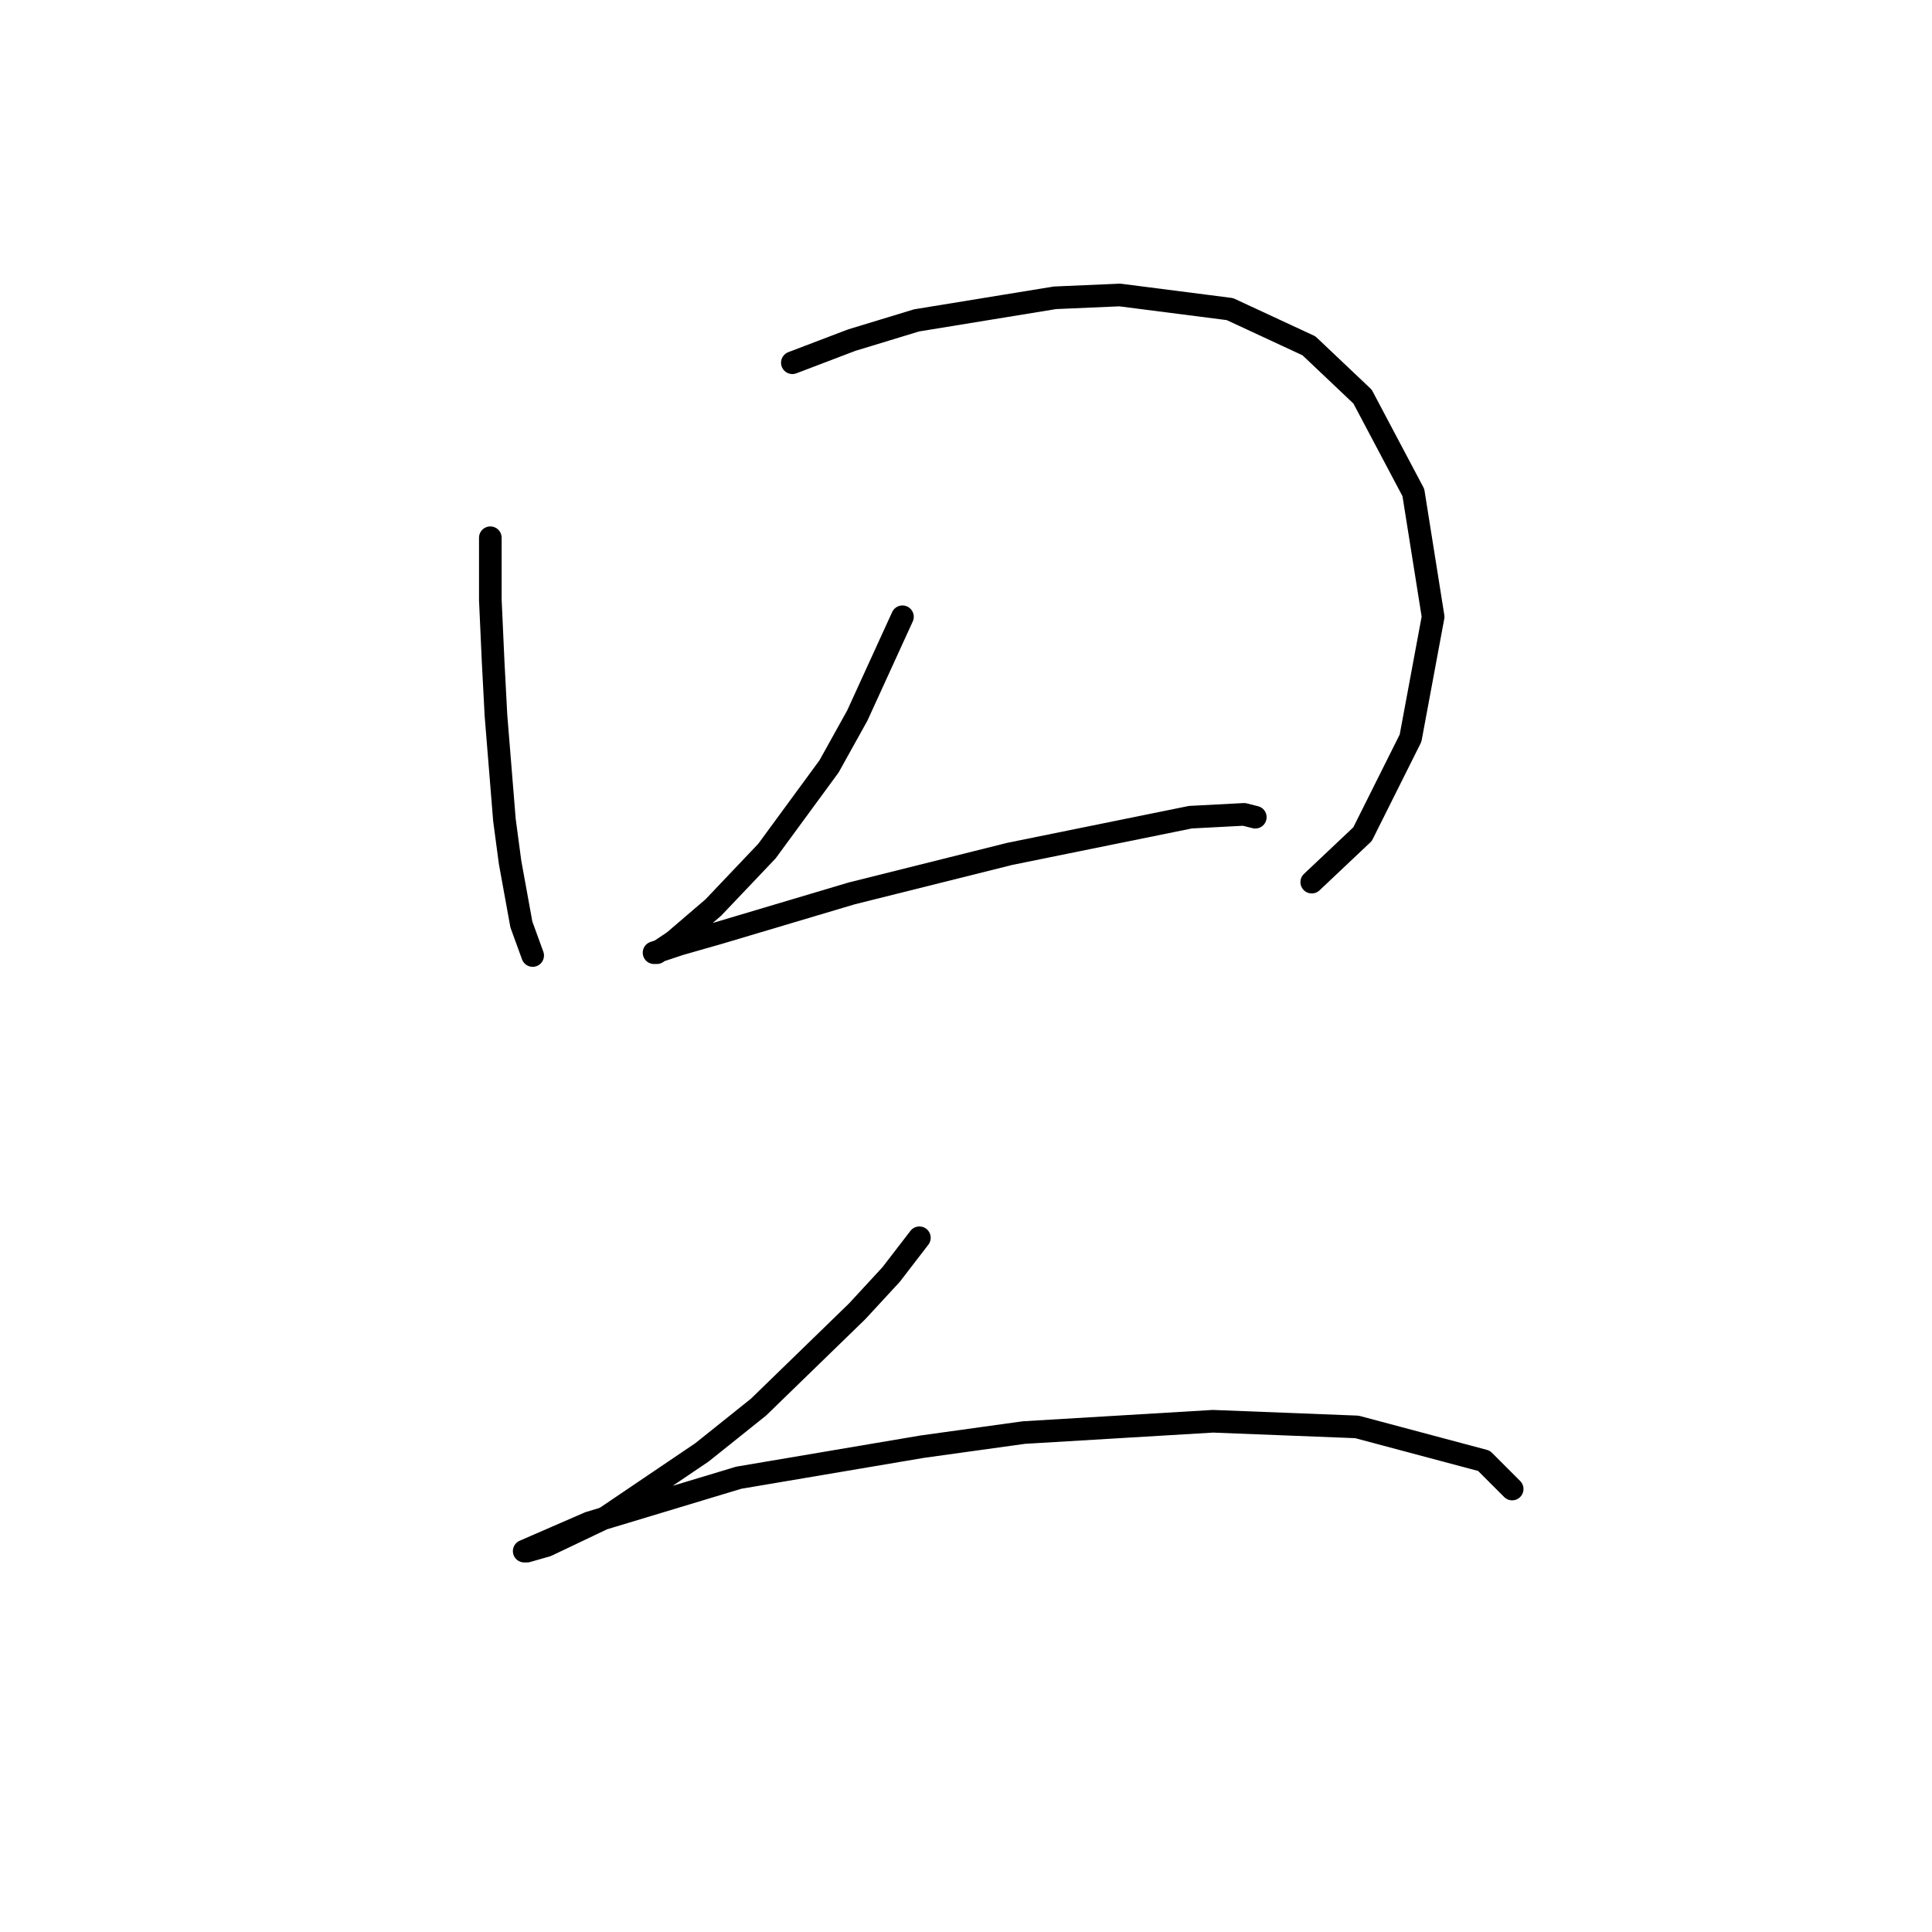 <?xml version="1.0" standalone="no"?>
    <svg width="256" height="256" xmlns="http://www.w3.org/2000/svg" version="1.1">
    <polyline stroke="black" stroke-width="3" stroke-linecap="round" fill="transparent" stroke-linejoin="round" points="64.971 71.254 64.971 79.482 65.345 87.711 65.719 94.818 66.841 108.657 67.589 114.267 69.085 122.496 70.581 126.61 70.581 126.61 " />
        <polyline stroke="black" stroke-width="3" stroke-linecap="round" fill="transparent" stroke-linejoin="round" points="104.992 48.064 112.847 45.072 121.449 42.453 139.777 39.461 148.38 39.087 162.967 40.957 173.44 45.82 180.546 52.552 187.279 65.269 189.897 81.727 186.905 97.81 180.546 110.527 173.814 116.886 173.814 116.886 " />
        <polyline stroke="black" stroke-width="3" stroke-linecap="round" fill="transparent" stroke-linejoin="round" points="119.579 81.727 113.595 94.818 109.854 101.55 101.626 112.771 94.519 120.252 89.283 124.74 87.039 126.236 86.665 126.236 90.031 125.114 95.267 123.618 112.847 118.382 133.792 113.145 157.73 108.283 164.837 107.909 166.333 108.283 166.333 108.283 " />
        <polyline stroke="black" stroke-width="3" stroke-linecap="round" fill="transparent" stroke-linejoin="round" points="121.823 164.013 118.083 168.876 113.595 173.738 100.504 186.455 93.023 192.44 80.306 201.042 72.451 204.783 69.833 205.531 69.459 205.531 78.062 201.79 97.885 195.806 122.198 191.692 135.663 189.822 160.723 188.325 179.798 189.073 196.63 193.562 200.37 197.302 200.37 197.302 " />
        </svg>